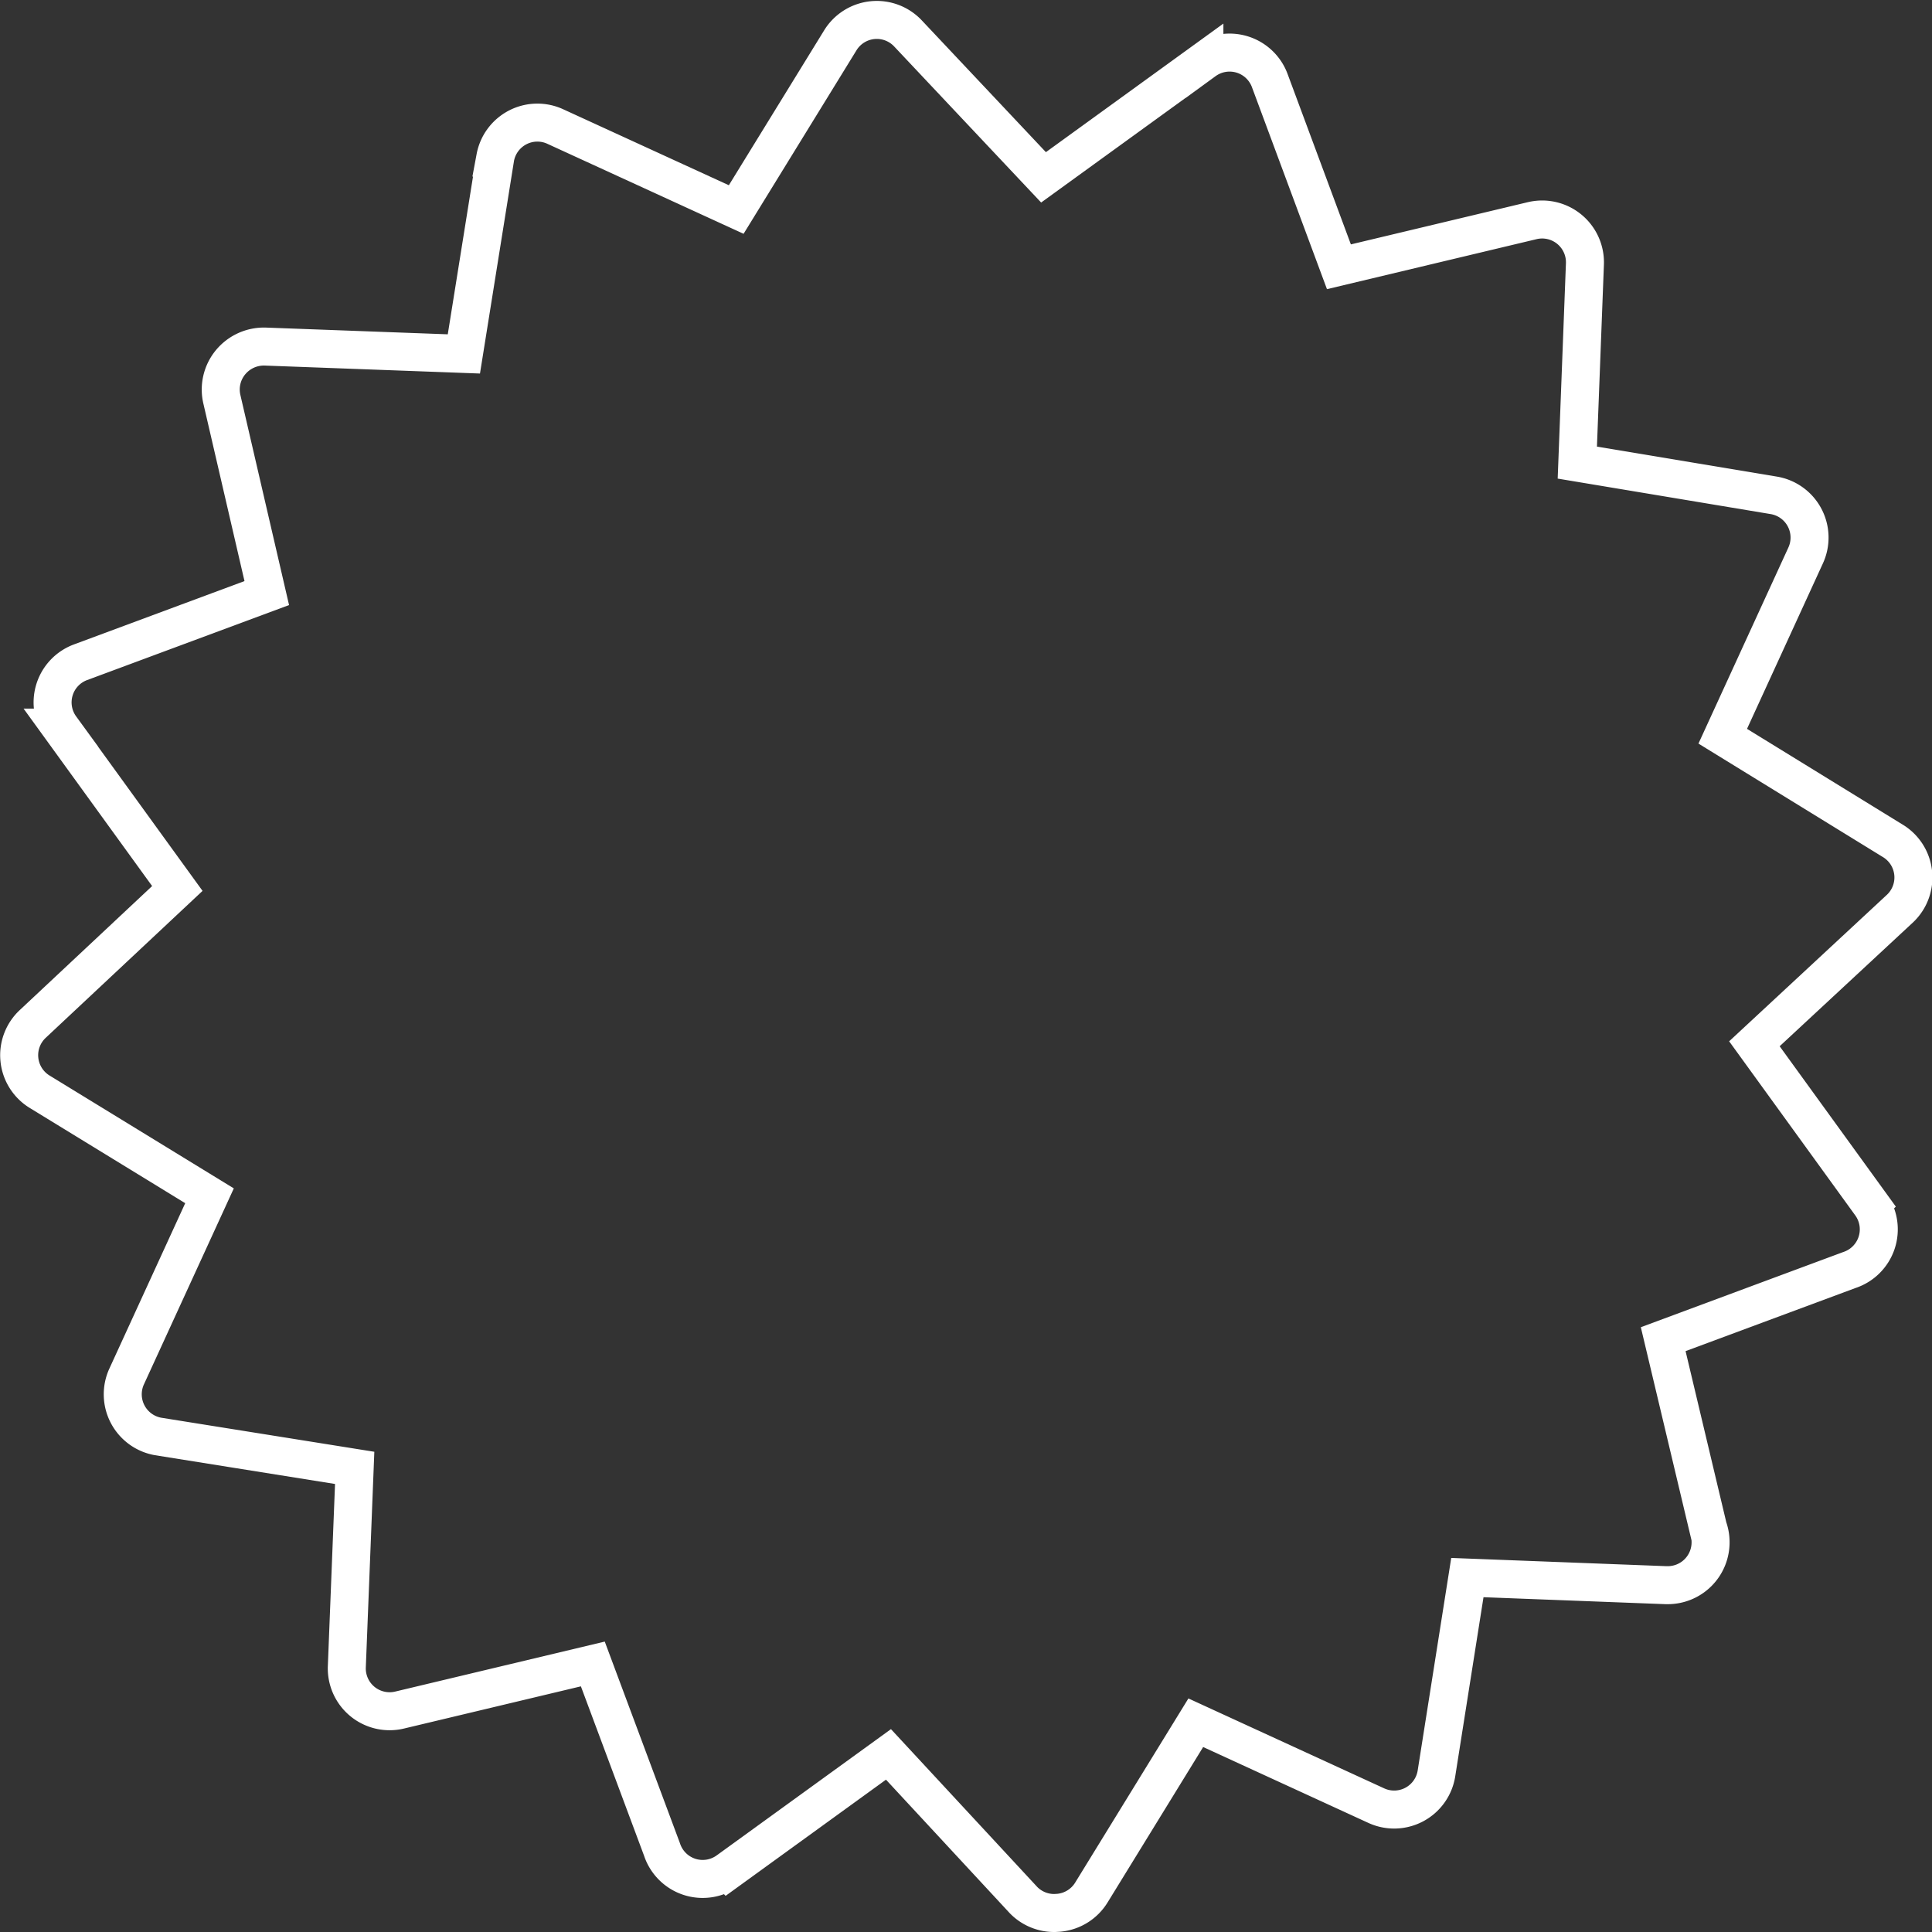 <svg xmlns="http://www.w3.org/2000/svg" viewBox="0 0 76.26 76.26"><rect x="0" y="0" width="76.26" height="76.26" fill="#333333" stroke="none"/><defs><style>.cls-1{fill:none;stroke:#fff;stroke-miterlimit:10;stroke-width:1.5px;}</style></defs><title>Asset 4</title><g id="Layer_2" data-name="Layer 2"><g id="Layer_1-2" data-name="Layer 1"><path class="cls-1" d="M41.64,75.51A1.69,1.69,0,0,1,40.4,75l-5.33-5.75-6.35,4.6A1.69,1.69,0,0,1,26.13,73L23.4,65.68,15.77,67.5a1.69,1.69,0,0,1-2.08-1.71L14,57.94,6.24,56.7A1.69,1.69,0,0,1,5,54.33l3.27-7.13L1.56,43.09a1.69,1.69,0,0,1-.26-2.68L7,35.07l-4.6-6.35a1.69,1.69,0,0,1,.78-2.58l7.35-2.73L8.76,15.77a1.69,1.69,0,0,1,.34-1.47,1.71,1.71,0,0,1,1.37-.62l7.84.29,1.24-7.75A1.69,1.69,0,0,1,21.93,5l7.13,3.27,4.11-6.68a1.69,1.69,0,0,1,2.68-.26L41.19,7l6.35-4.6a1.69,1.69,0,0,1,2.58.78l2.73,7.35,7.63-1.82a1.69,1.69,0,0,1,2.08,1.71l-.3,7.84L70,19.55a1.69,1.69,0,0,1,1.27,2.38L68,29.06l6.68,4.11A1.69,1.69,0,0,1,75,35.86l-5.75,5.34,4.6,6.35A1.69,1.69,0,0,1,73,50.13l-7.35,2.73,1.77,7.44a1.67,1.67,0,0,1,.1.58,1.69,1.69,0,0,1-1.69,1.69h-.07l-7.84-.3L56.7,70a1.69,1.69,0,0,1-2.38,1.27L47.2,68,43.08,74.7a1.69,1.69,0,0,1-1.28.8Z"/></g></g></svg>
